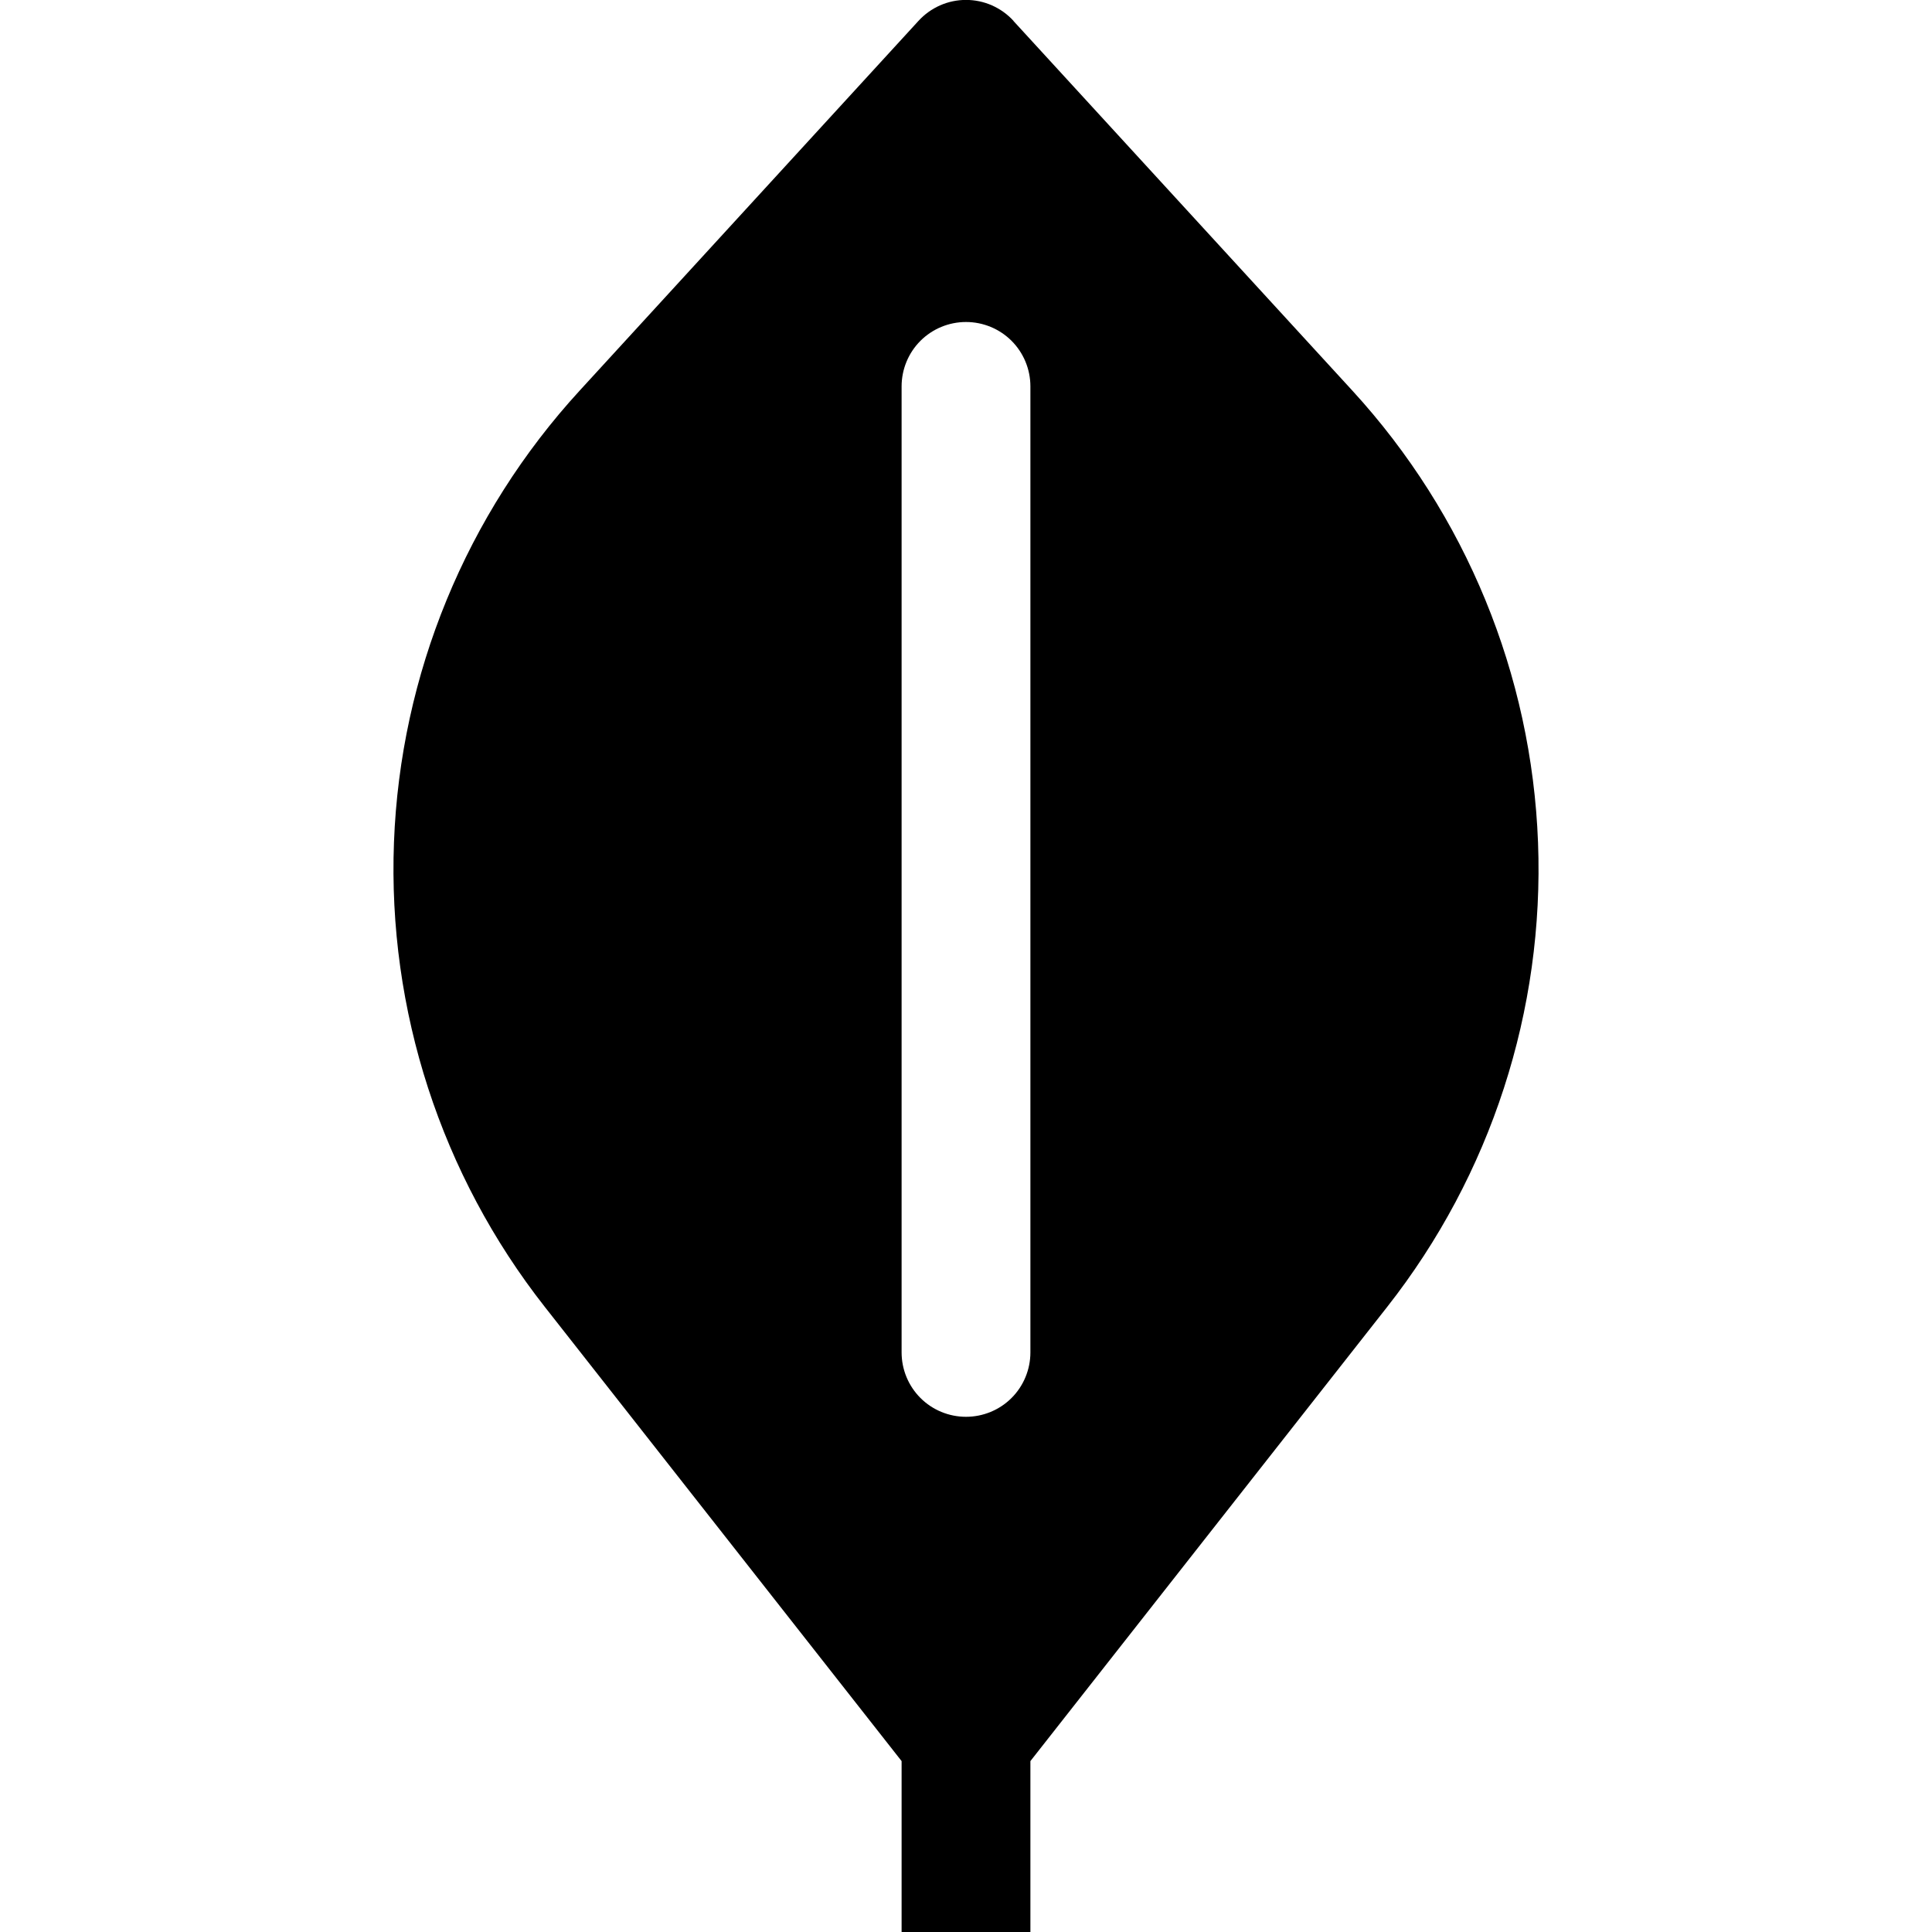<svg width="24" height="24" viewBox="0 0 24 24" fill="none" xmlns="http://www.w3.org/2000/svg">
<g clip-path="url(#clip0_1104_110)">
<path fill-rule="evenodd" clip-rule="evenodd" d="M12.59 0.259C12.515 0.177 12.424 0.112 12.323 0.067C12.221 0.022 12.111 -0.001 12 -0.001C11.889 -0.001 11.779 0.022 11.677 0.067C11.576 0.112 11.485 0.177 11.41 0.259L7.202 4.851C5.791 6.389 4.973 8.378 4.894 10.464C4.815 12.549 5.479 14.594 6.768 16.235L11.2 21.877V24H12.8V21.877L17.232 16.235C18.521 14.595 19.185 12.55 19.106 10.465C19.027 8.38 18.21 6.391 16.8 4.853L12.59 0.261V0.259ZM12.8 4.8C12.8 4.588 12.716 4.384 12.566 4.234C12.416 4.084 12.212 4 12 4C11.788 4 11.584 4.084 11.434 4.234C11.284 4.384 11.2 4.588 11.2 4.8V16.8C11.2 17.012 11.284 17.216 11.434 17.366C11.584 17.516 11.788 17.6 12 17.6C12.212 17.6 12.416 17.516 12.566 17.366C12.716 17.216 12.8 17.012 12.8 16.8V4.8Z" fill="black"/>
</g>
<defs>
<clipPath id="clip0_1104_110">
<rect width="24" height="24" fill="white"/>
</clipPath>
</defs>
</svg>
